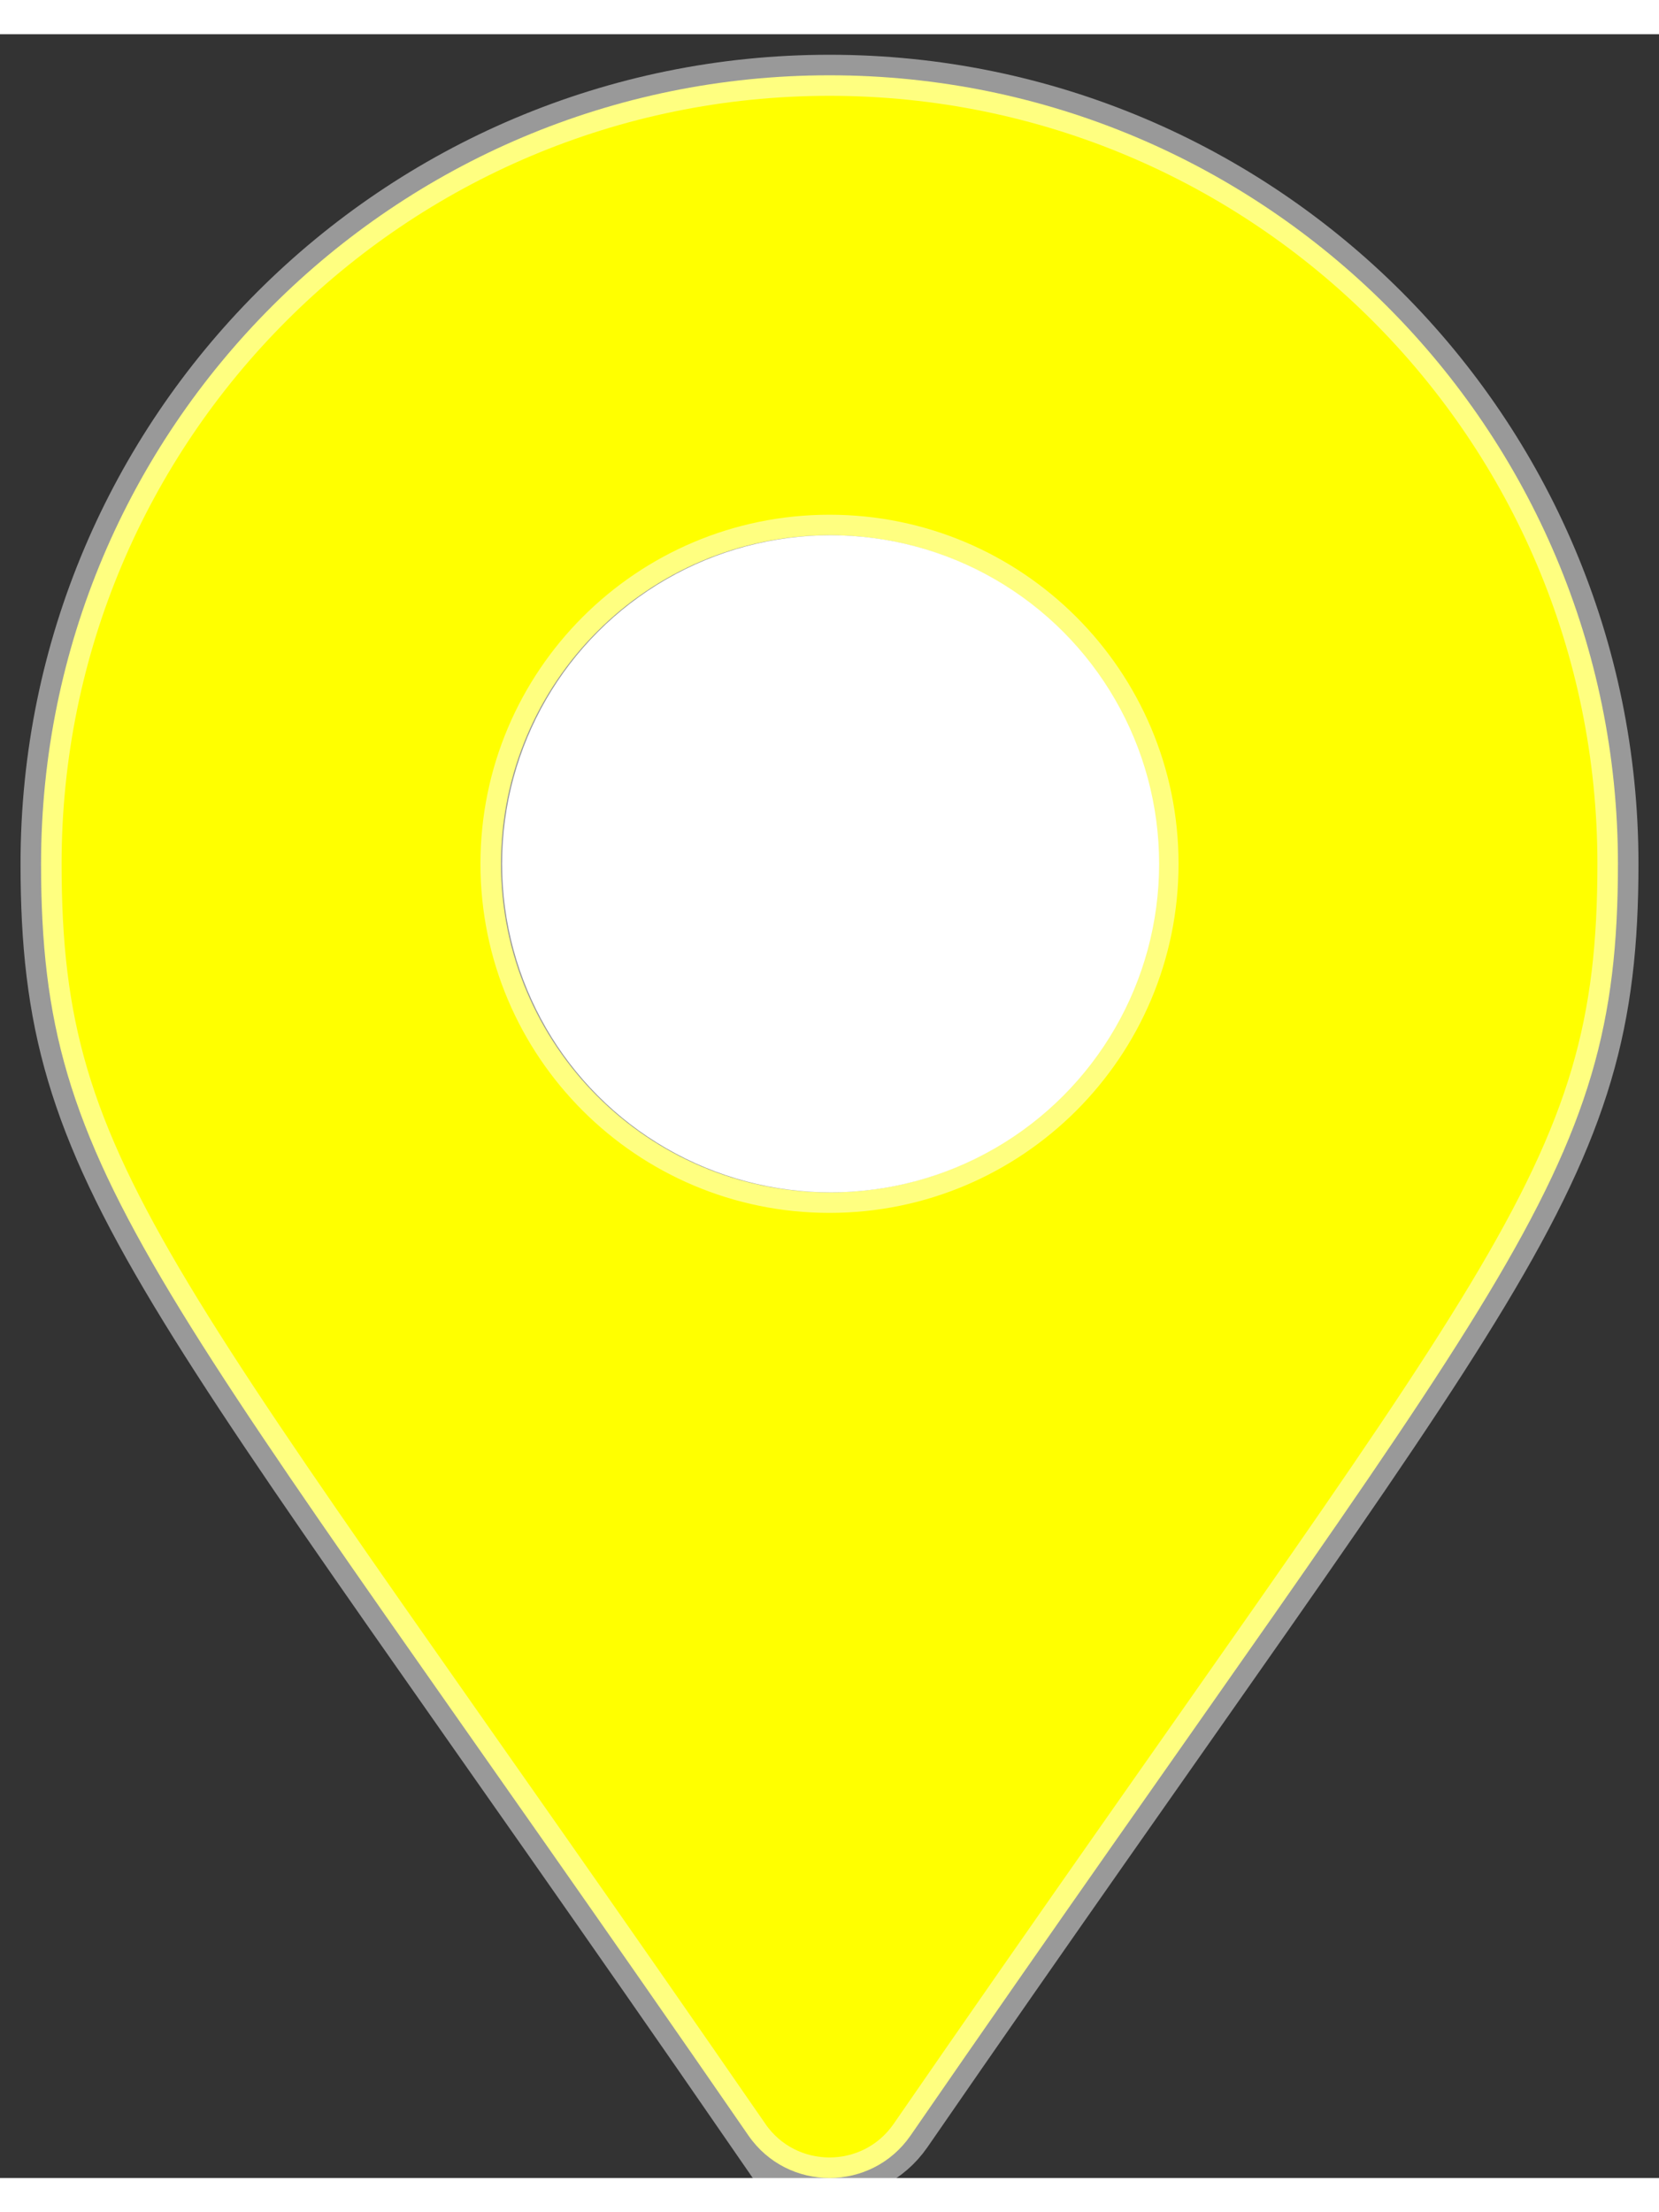 
<svg
    version="1.1"
     baseProfile="full"
    role="img"
    xmlns="http://www.w3.org/2000/svg"
    width="12"
    height="16"
    viewBox="-10 -10 404 522">
    <rect x="-10" y="-10" width="404" height="522" fill="#333333" stroke="none"/>
    <path
        shape-rendering="optimizeQuality"
        fill="yellow"
        stroke-width="10"
        stroke-opacity="0.5"
        stroke="white"
        d="M172.268 501.67C26.97 291.031 0 269.413 0 192 0 85.961 85.961 0 192 0s192 85.961 192 192c0 77.413-26.97 99.031-172.268 309.67-9.535 13.774-29.93 13.773-39.464 0zM192 272c44.183 0 80-35.817 80-80s-35.817-80-80-80-80 35.817-80 80 35.817 80 80 80z">
    </path>
    <circle r="80" cx="192.268" cy="192" fill="white"></circle>
</svg>